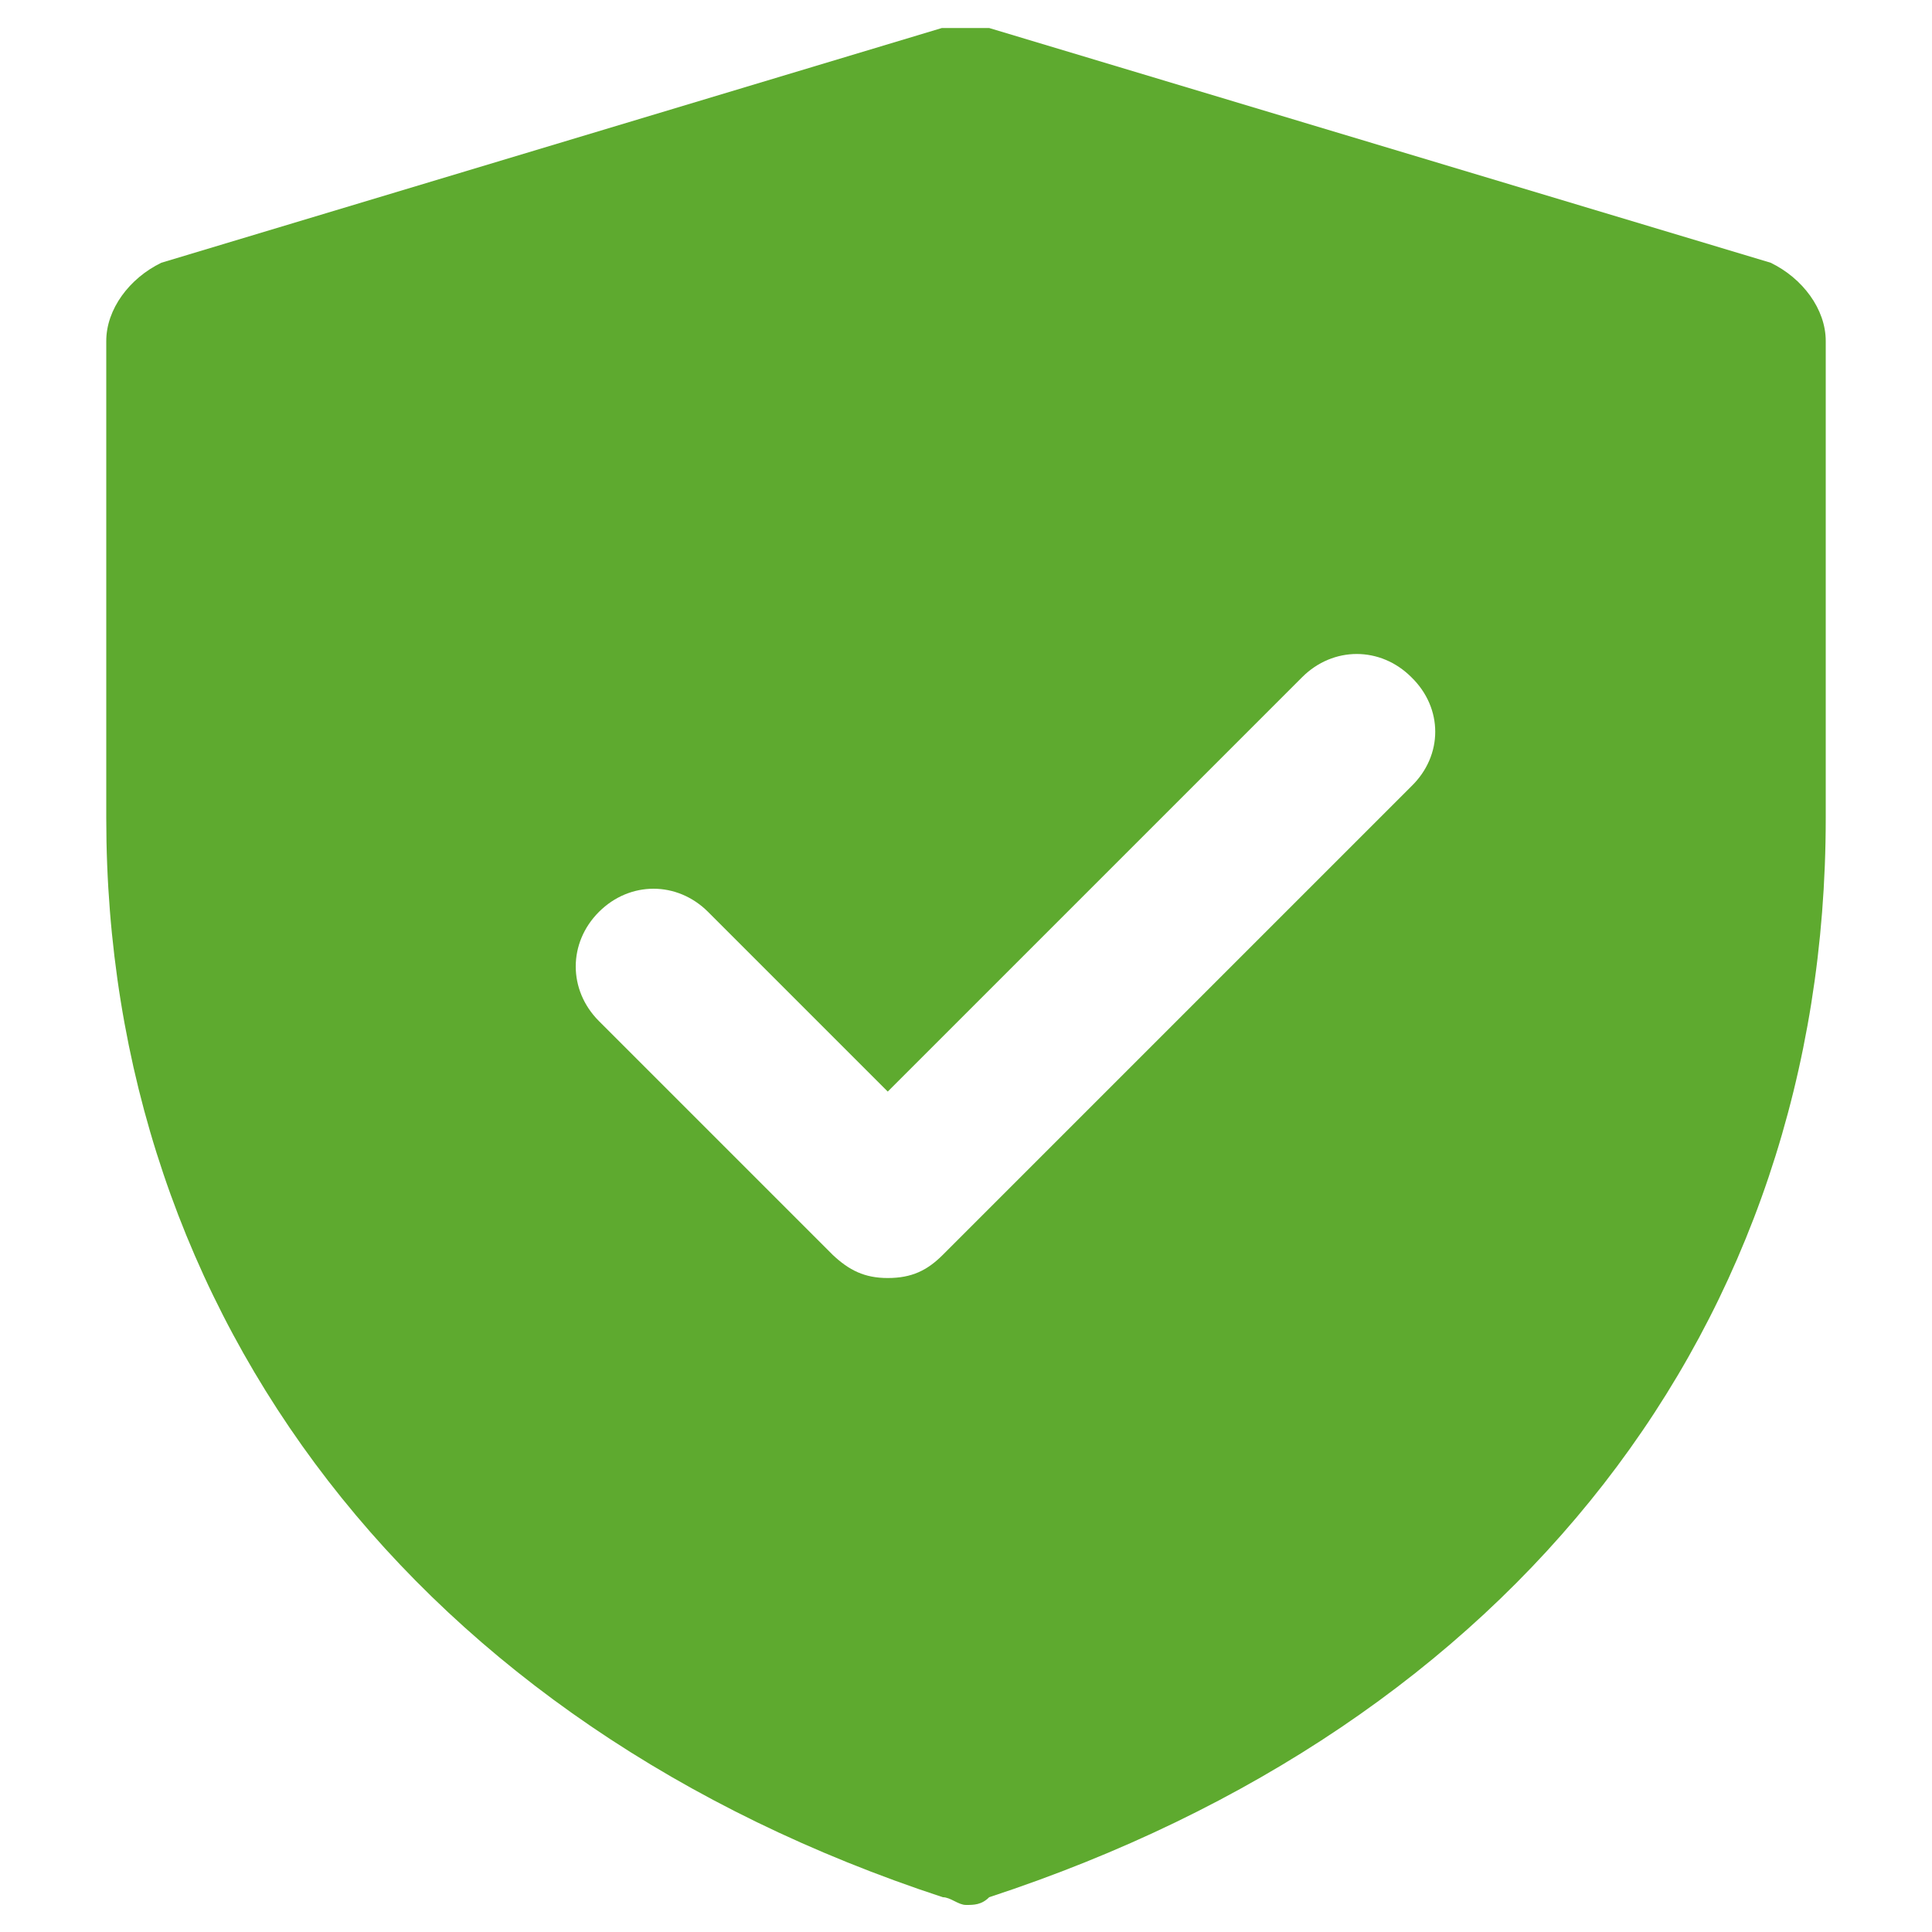 <?xml version="1.0" encoding="utf-8"?>
<!-- Generator: Adobe Illustrator 25.0.1, SVG Export Plug-In . SVG Version: 6.00 Build 0)  -->
<svg version="1.1" id="图层_1" xmlns="http://www.w3.org/2000/svg" xmlns:xlink="http://www.w3.org/1999/xlink" x="0px" y="0px"
	 viewBox="0 0 200 200" style="enable-background:new 0 0 200 200;" xml:space="preserve">
<style type="text/css">
	.st0{fill:#5EAA2F;}
</style>
<path class="st0" d="M183.3,27.2L102.4,2.9h-4.9L16.7,27.2C13.4,28.8,11,32,11,35.3v49.4c0,51.8,32.4,93.9,86.6,111.7
	c0.8,0,1.6,0.8,2.4,0.8c0.8,0,1.6,0,2.4-0.8c54.2-17.8,86.6-59.1,86.6-111.7V35.3C189,32,186.6,28.8,183.3,27.2z M146.1,81.4
	l-48.5,48.5c-1.6,1.6-3.2,2.4-5.7,2.4c-2.4,0-4-0.8-5.7-2.4L62,105.7c-3.2-3.2-3.2-8.1,0-11.3c3.2-3.2,8.1-3.2,11.3,0l18.6,18.6
	l42.9-42.9c3.2-3.2,8.1-3.2,11.3,0C149.4,73.3,149.4,78.2,146.1,81.4L146.1,81.4z"/>
</svg>
